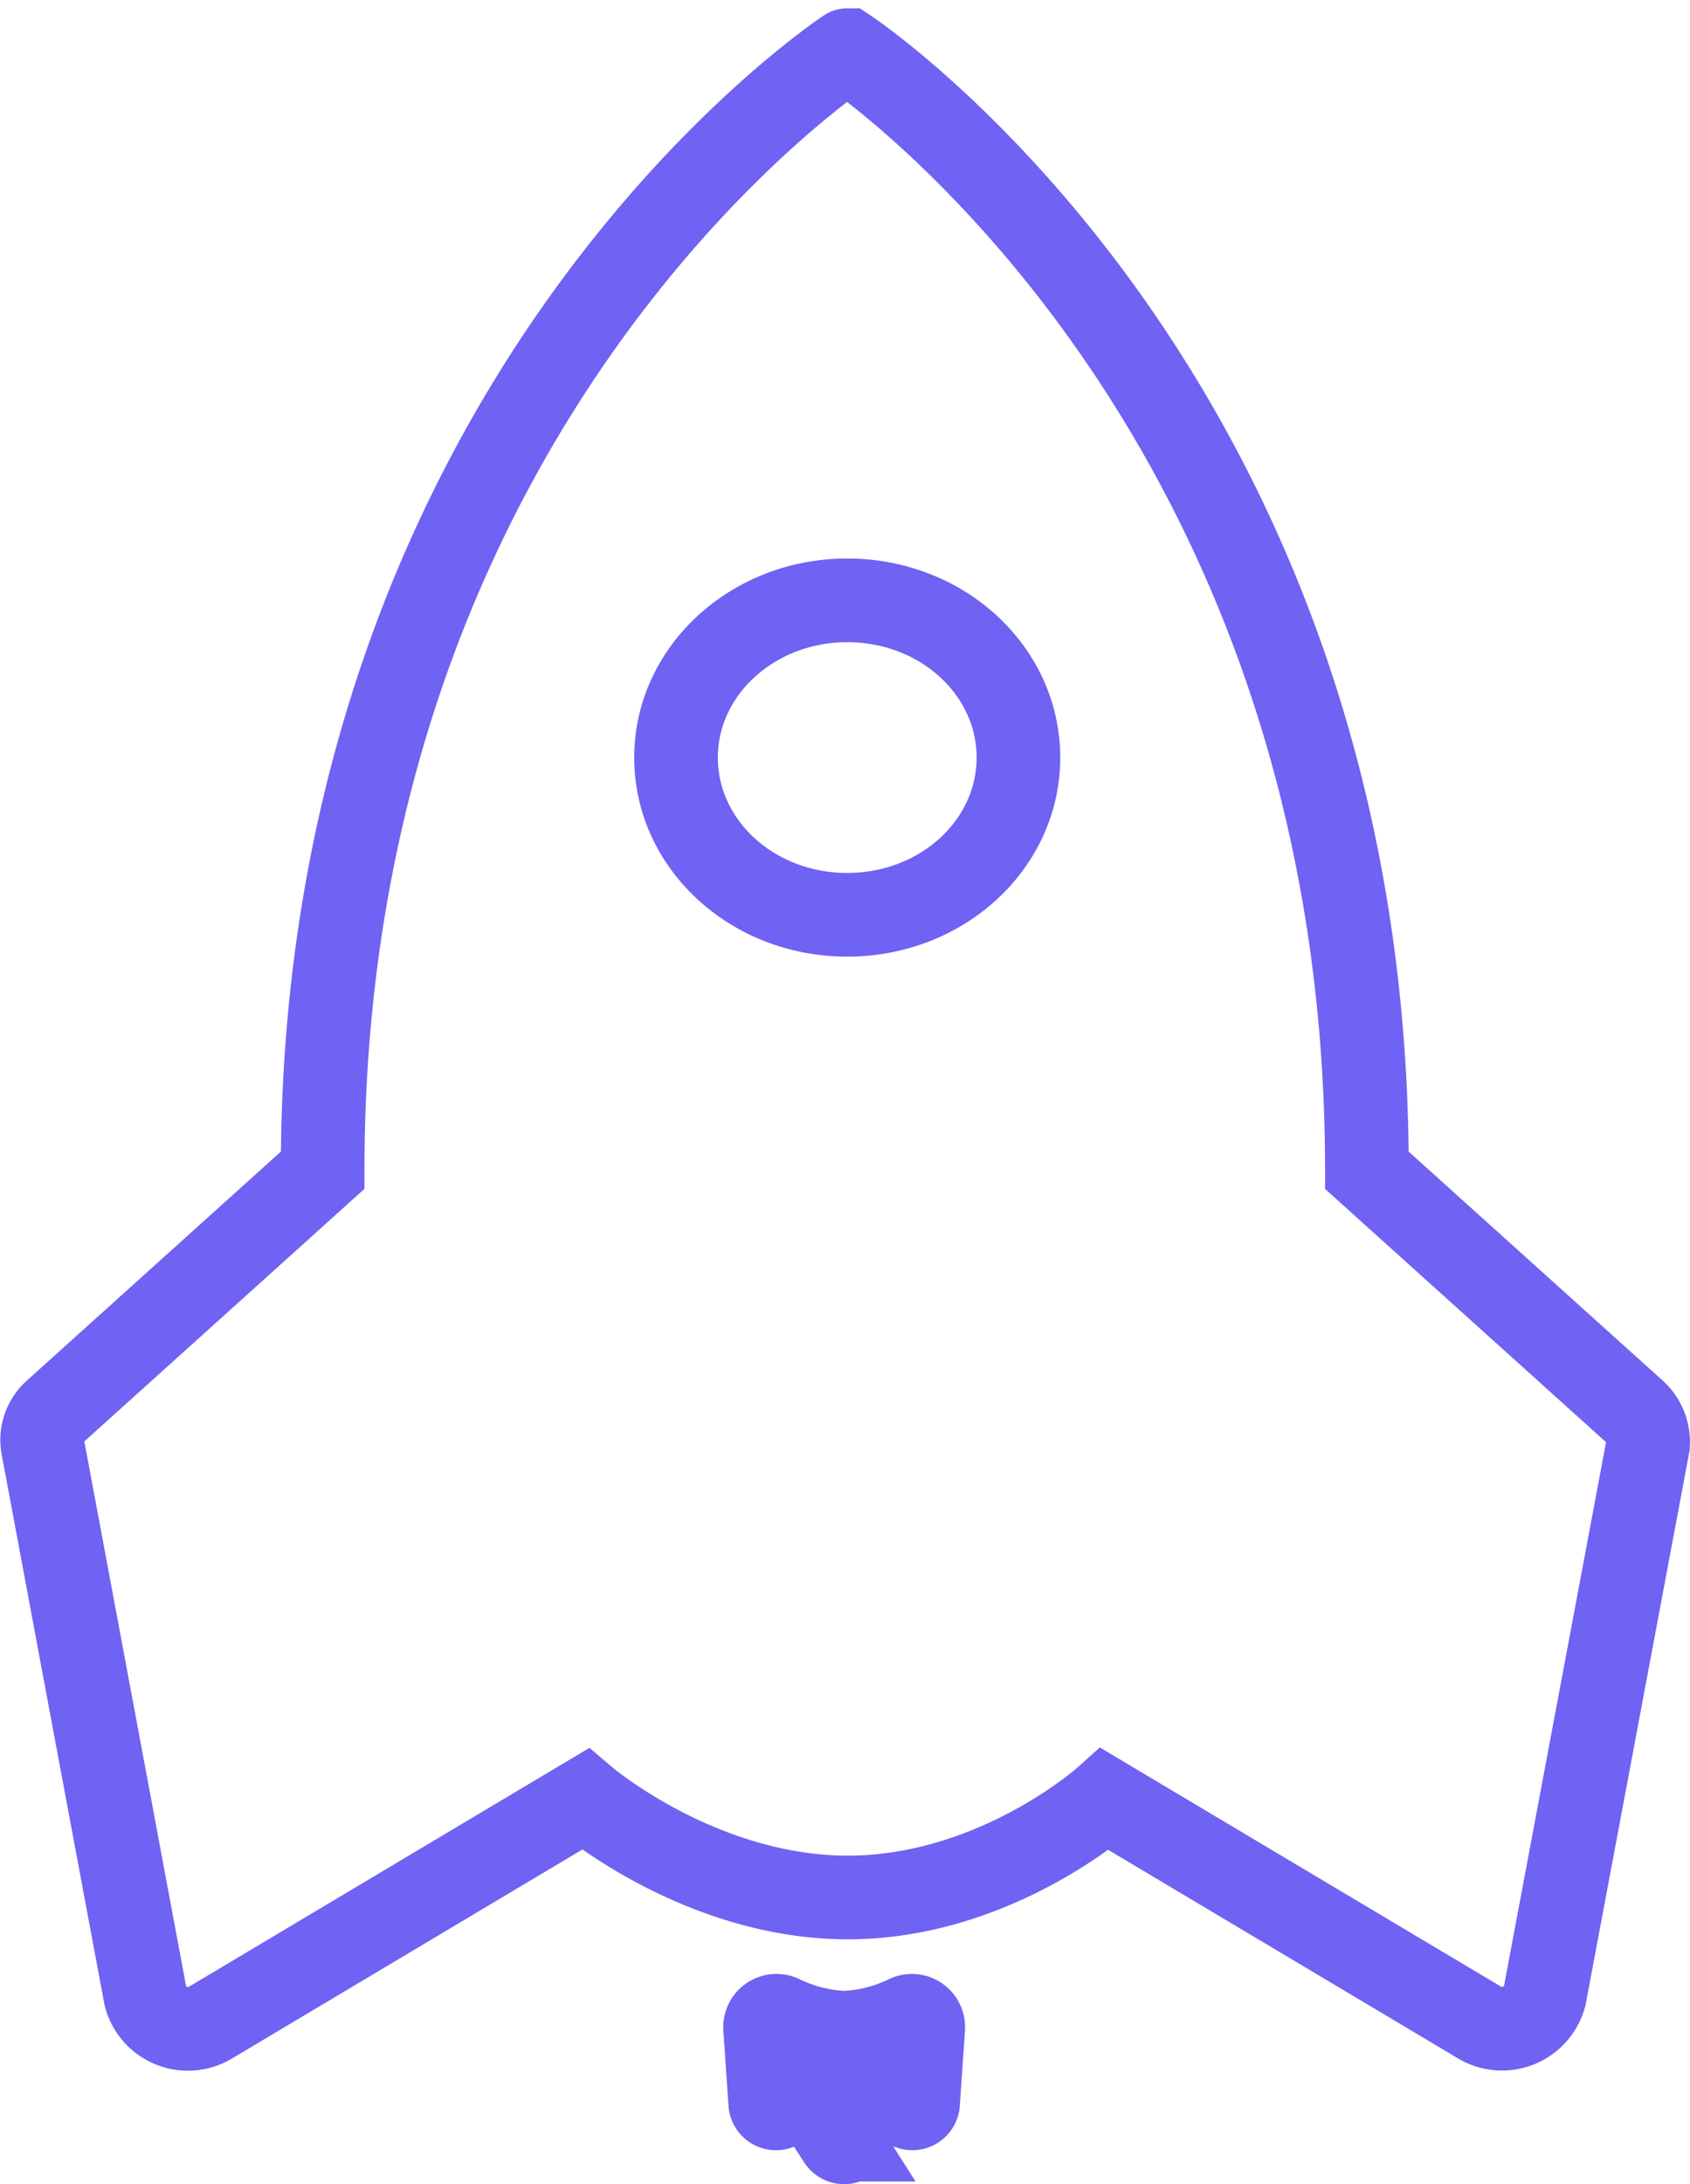 <svg xmlns="http://www.w3.org/2000/svg" width="80.823" height="104.394" viewBox="0 0 80.823 104.394">
  <g id="rocket" transform="translate(-5.87 1.269)">
    <path id="Path_139" data-name="Path 139" d="M18,29.644a7.571,7.571,0,0,1-3.016-.766.547.547,0,0,0-.766.534L14.463,33a.275.275,0,0,0,.443.2l1.02-.773a.278.278,0,0,1,.4.07l1.441,2.257a.276.276,0,0,0,.464,0l1.441-2.257a.278.278,0,0,1,.4-.07l1.02.773a.275.275,0,0,0,.443-.2l.246-3.586a.544.544,0,0,0-.766-.534A7.6,7.6,0,0,1,18,29.644Z" transform="translate(28.242 66.25)" fill="none" stroke="#7062f2" stroke-width="4"/>
    <path id="Path_140" data-name="Path 140" d="M84.041,66.2l-12.8-11.53c0-37.1-24.853-53.542-24.853-53.542S21.3,17.563,21.3,54.667L8.5,66.2a1.807,1.807,0,0,0-.587,1.667l4.907,26.254a2.1,2.1,0,0,0,3.147,1.268L33.855,84.726s5.52,4.7,12.56,4.7,12.293-4.7,12.293-4.7L76.6,95.387a2.112,2.112,0,0,0,3.147-1.268l4.933-26.278A1.941,1.941,0,0,0,84.041,66.2ZM46.388,42.456c-4.533,0-8.187-3.358-8.187-7.515s3.68-7.515,8.187-7.515c4.533,0,8.187,3.358,8.187,7.515S50.922,42.456,46.388,42.456Z" transform="translate(0)" fill="none" stroke="#7062f2" stroke-width="4"/>
  </g>
</svg>
